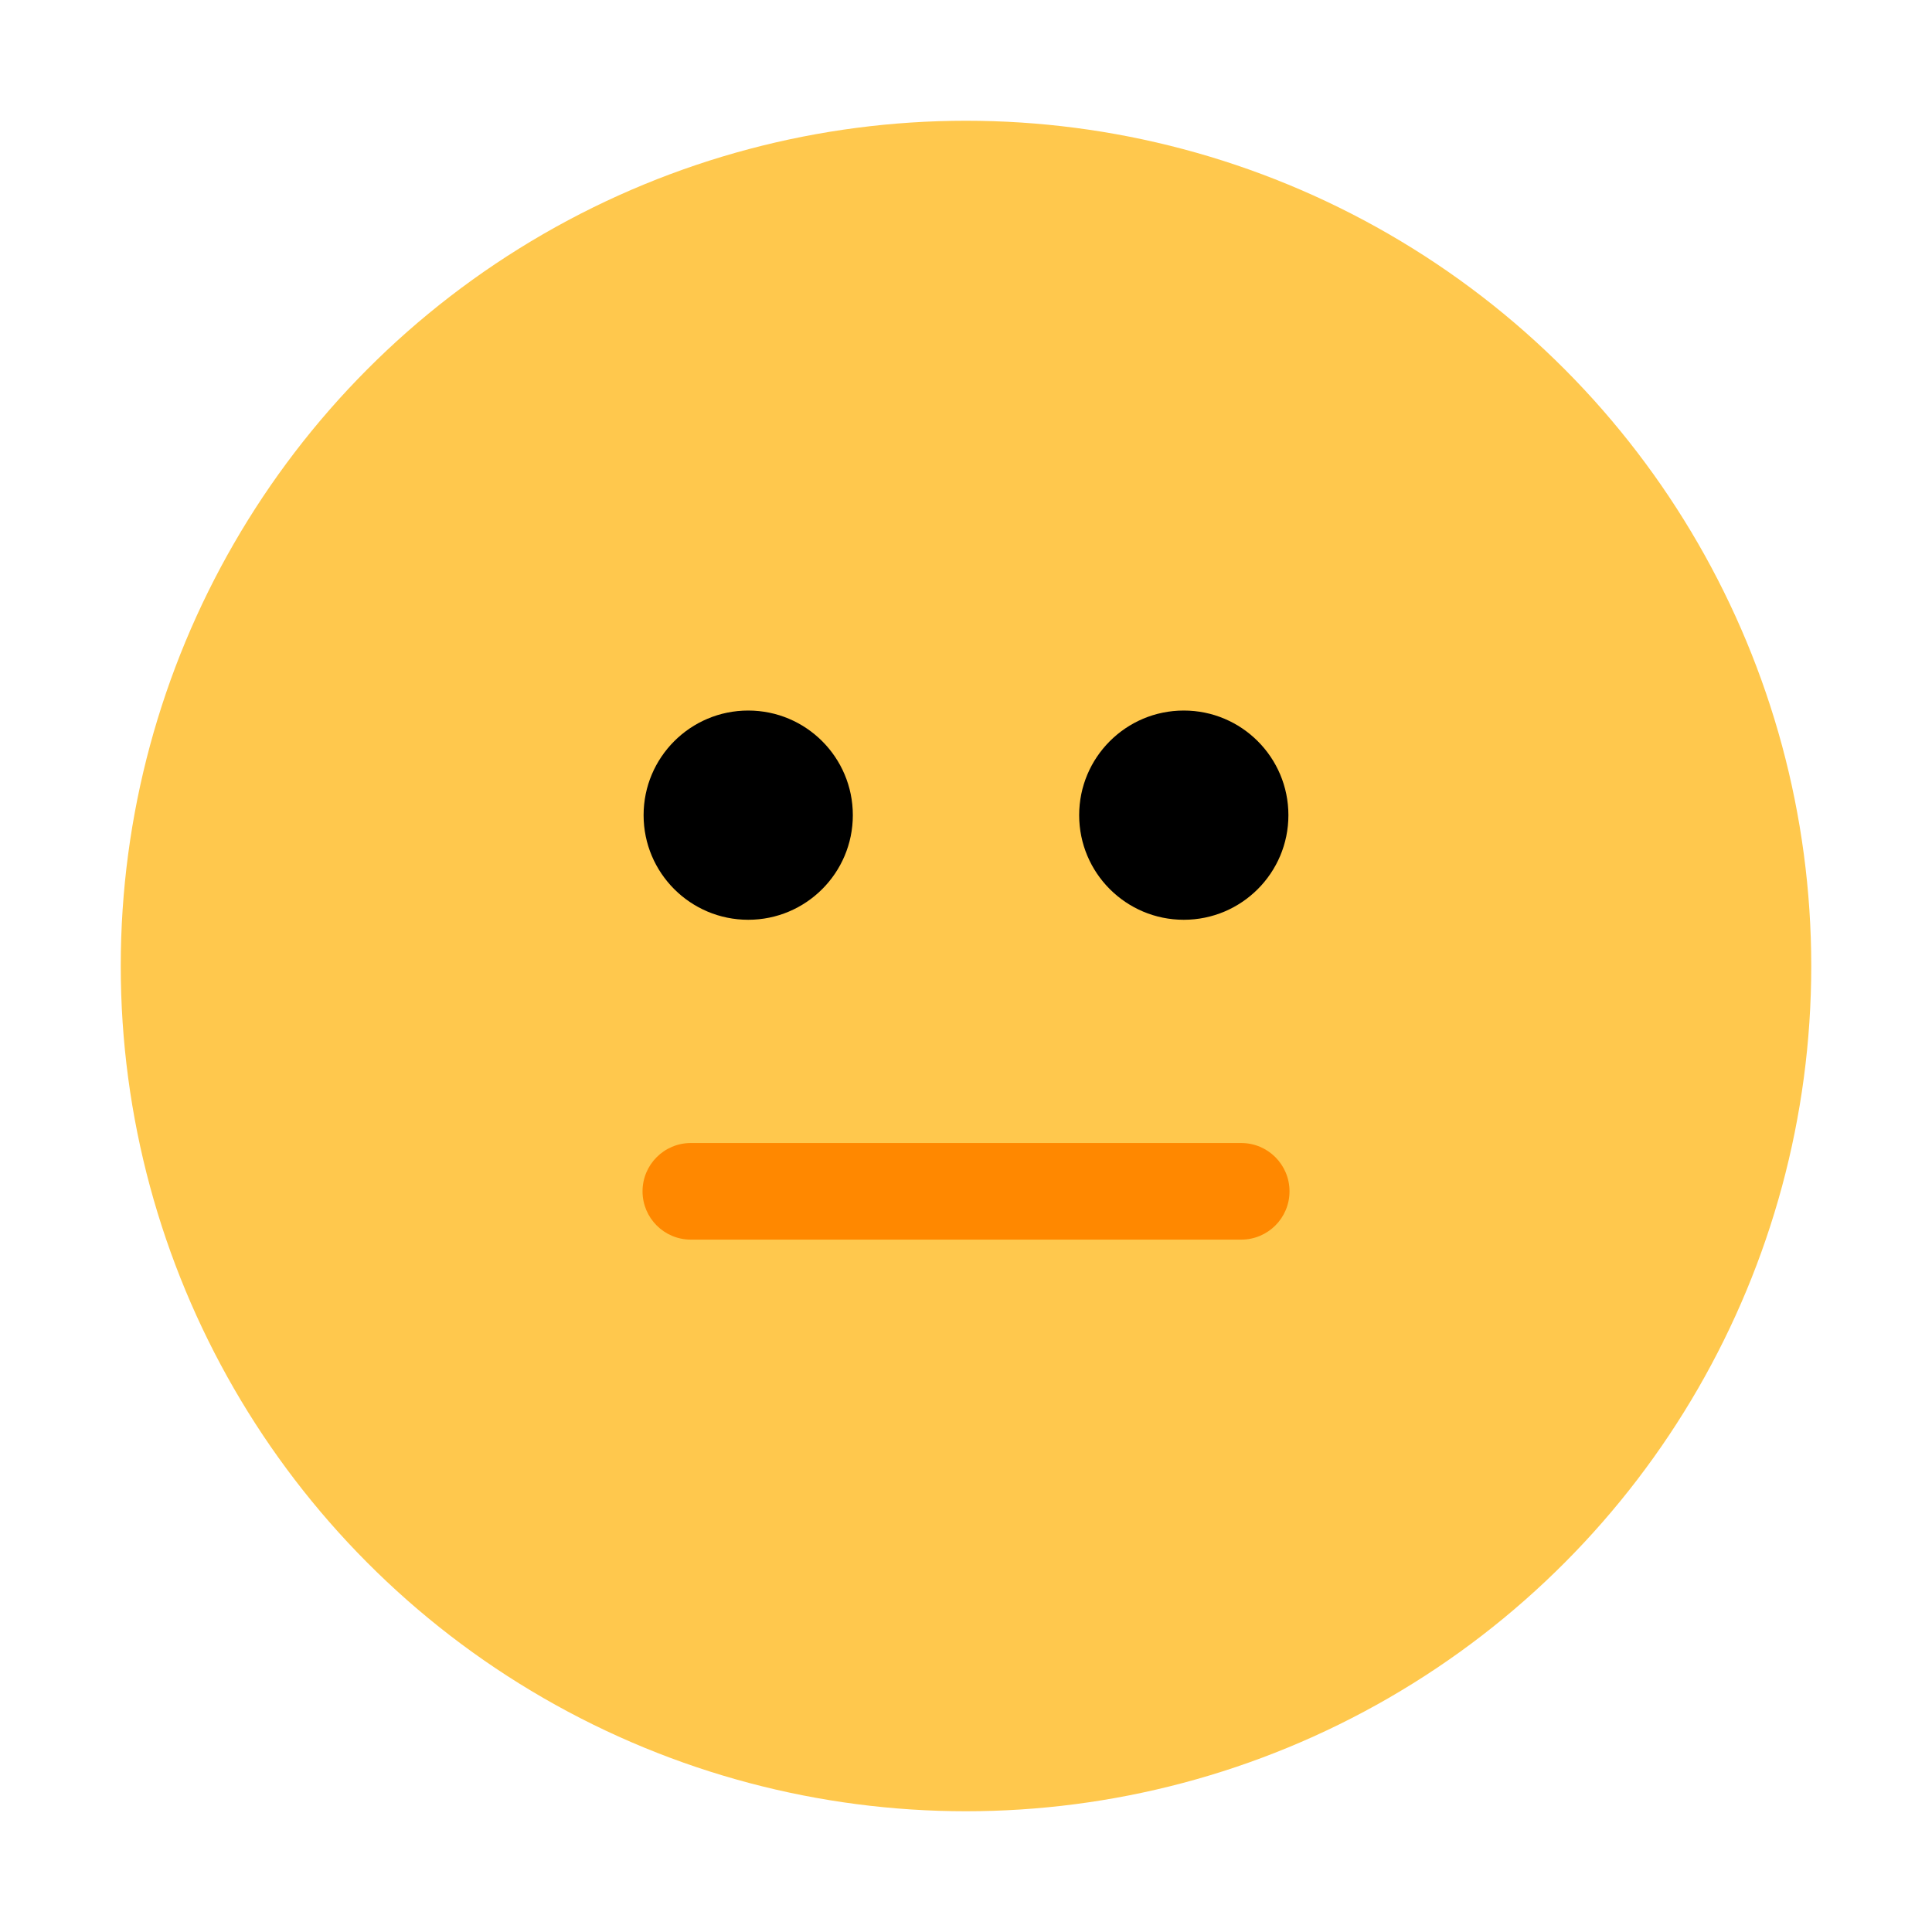<?xml version="1.0" encoding="UTF-8"?><svg id="Layer_1" xmlns="http://www.w3.org/2000/svg" viewBox="0 0 40 40"><g><circle cx="20" cy="20" r="17.5" style="fill:#ffc84d;"/><g><circle cx="24.509" cy="16.877" r="2.166"/><circle cx="15.491" cy="16.877" r="2.166"/></g><path d="M25.697,25.665H14.303c-.553,0-1-.448-1-1s.447-1,1-1h11.395c.553,0,1,.448,1,1s-.447,1-1,1Z" style="fill:#f80;"/></g><rect width="40" height="40" style="fill:none;"/></svg>